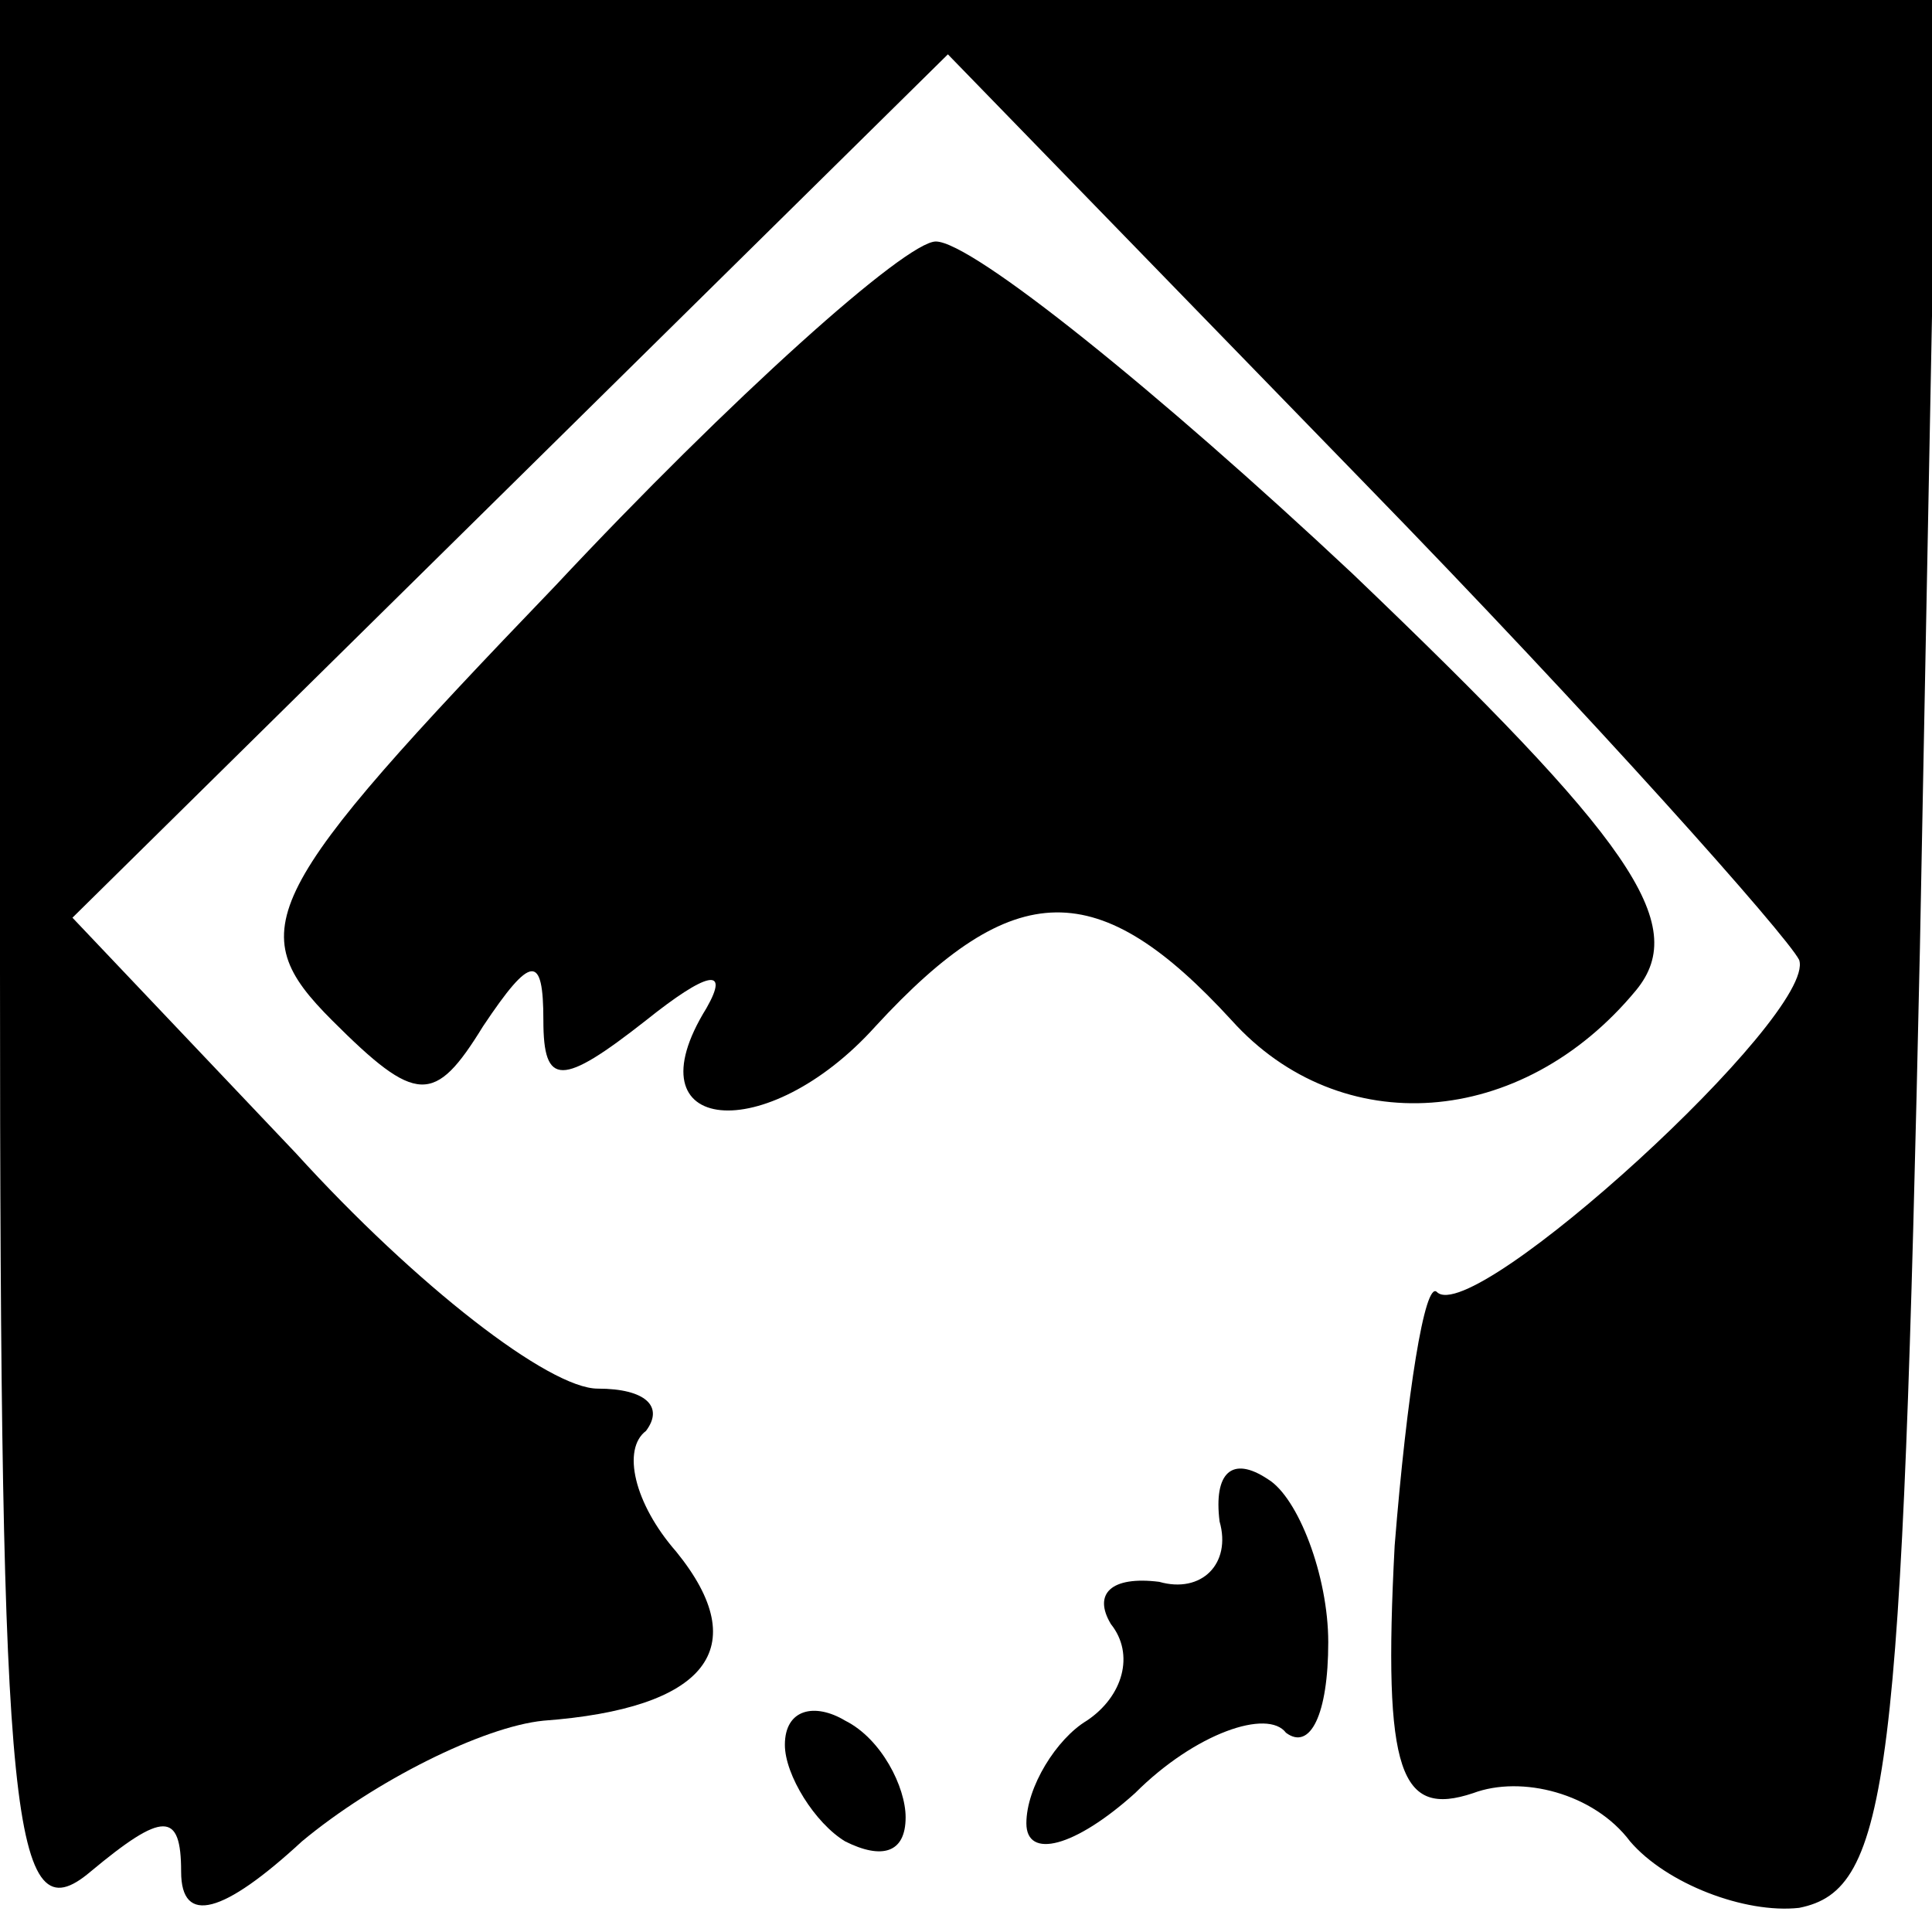 <?xml version="1.0" standalone="no"?>
<!DOCTYPE svg PUBLIC "-//W3C//DTD SVG 20010904//EN"
 "http://www.w3.org/TR/2001/REC-SVG-20010904/DTD/svg10.dtd">
<svg version="1.0" xmlns="http://www.w3.org/2000/svg"
 width="32pt" height="32pt" viewBox="0 0 32 32"
 preserveAspectRatio="xMidYMid meet">
<g transform="translate(0,32) scale(0.1,-0.1)"
fill="#000000" stroke="none">
<path fill="#000000" stroke="none" d="M0 159 c0 -142 2 -160 15 -149 12 10
15 10 15 0 0 -9 7 -7 20 5 12 10 30 19 40 20 27 2 35 12 22 28 -7 8 -9 17 -5
20 3 4 0 7 -8 7 -8 0 -30 17 -50 39 l-37 39 72 71 73 72 69 -71 c38 -39 70
-75 72 -79 3 -9 -54 -61 -60 -55 -2 2 -5 -17 -7 -42 -2 -38 1 -45 13 -41 8 3
20 0 26 -8 6 -7 19 -12 28 -11 15 3 17 21 20 159 l3 157 -161 0 -160 0 0 -161z"/>
<path fill="#000000" stroke="none" d="M92 223 c-49 -51 -52 -57 -37 -72 14
-14 17 -14 25 -1 8 12 10 12 10 1 0 -11 3 -11 17 0 10 8 14 9 10 2 -13 -21 10
-23 28 -3 23 25 37 25 59 1 18 -20 48 -18 67 5 9 11 -1 25 -47 69 -32 30 -63
55 -69 55 -5 0 -34 -26 -63 -57z"/>
<path fill="#000000" stroke="none" d="M202 68 c2 -7 -3 -12 -10 -10 -8 1 -11
-2 -8 -7 4 -5 2 -12 -4 -16 -5 -3 -10 -11 -10 -17 0 -6 8 -4 18 5 10 10 22 14
25 10 4 -3 7 3 7 15 0 11 -5 24 -10 27 -6 4 -9 1 -8 -7z"/>
<path fill="#000000" stroke="none" d="M130 31 c0 -5 5 -13 10 -16 6 -3 10 -2
10 4 0 5 -4 13 -10 16 -5 3 -10 2 -10 -4z"/>
</g>
</svg>
